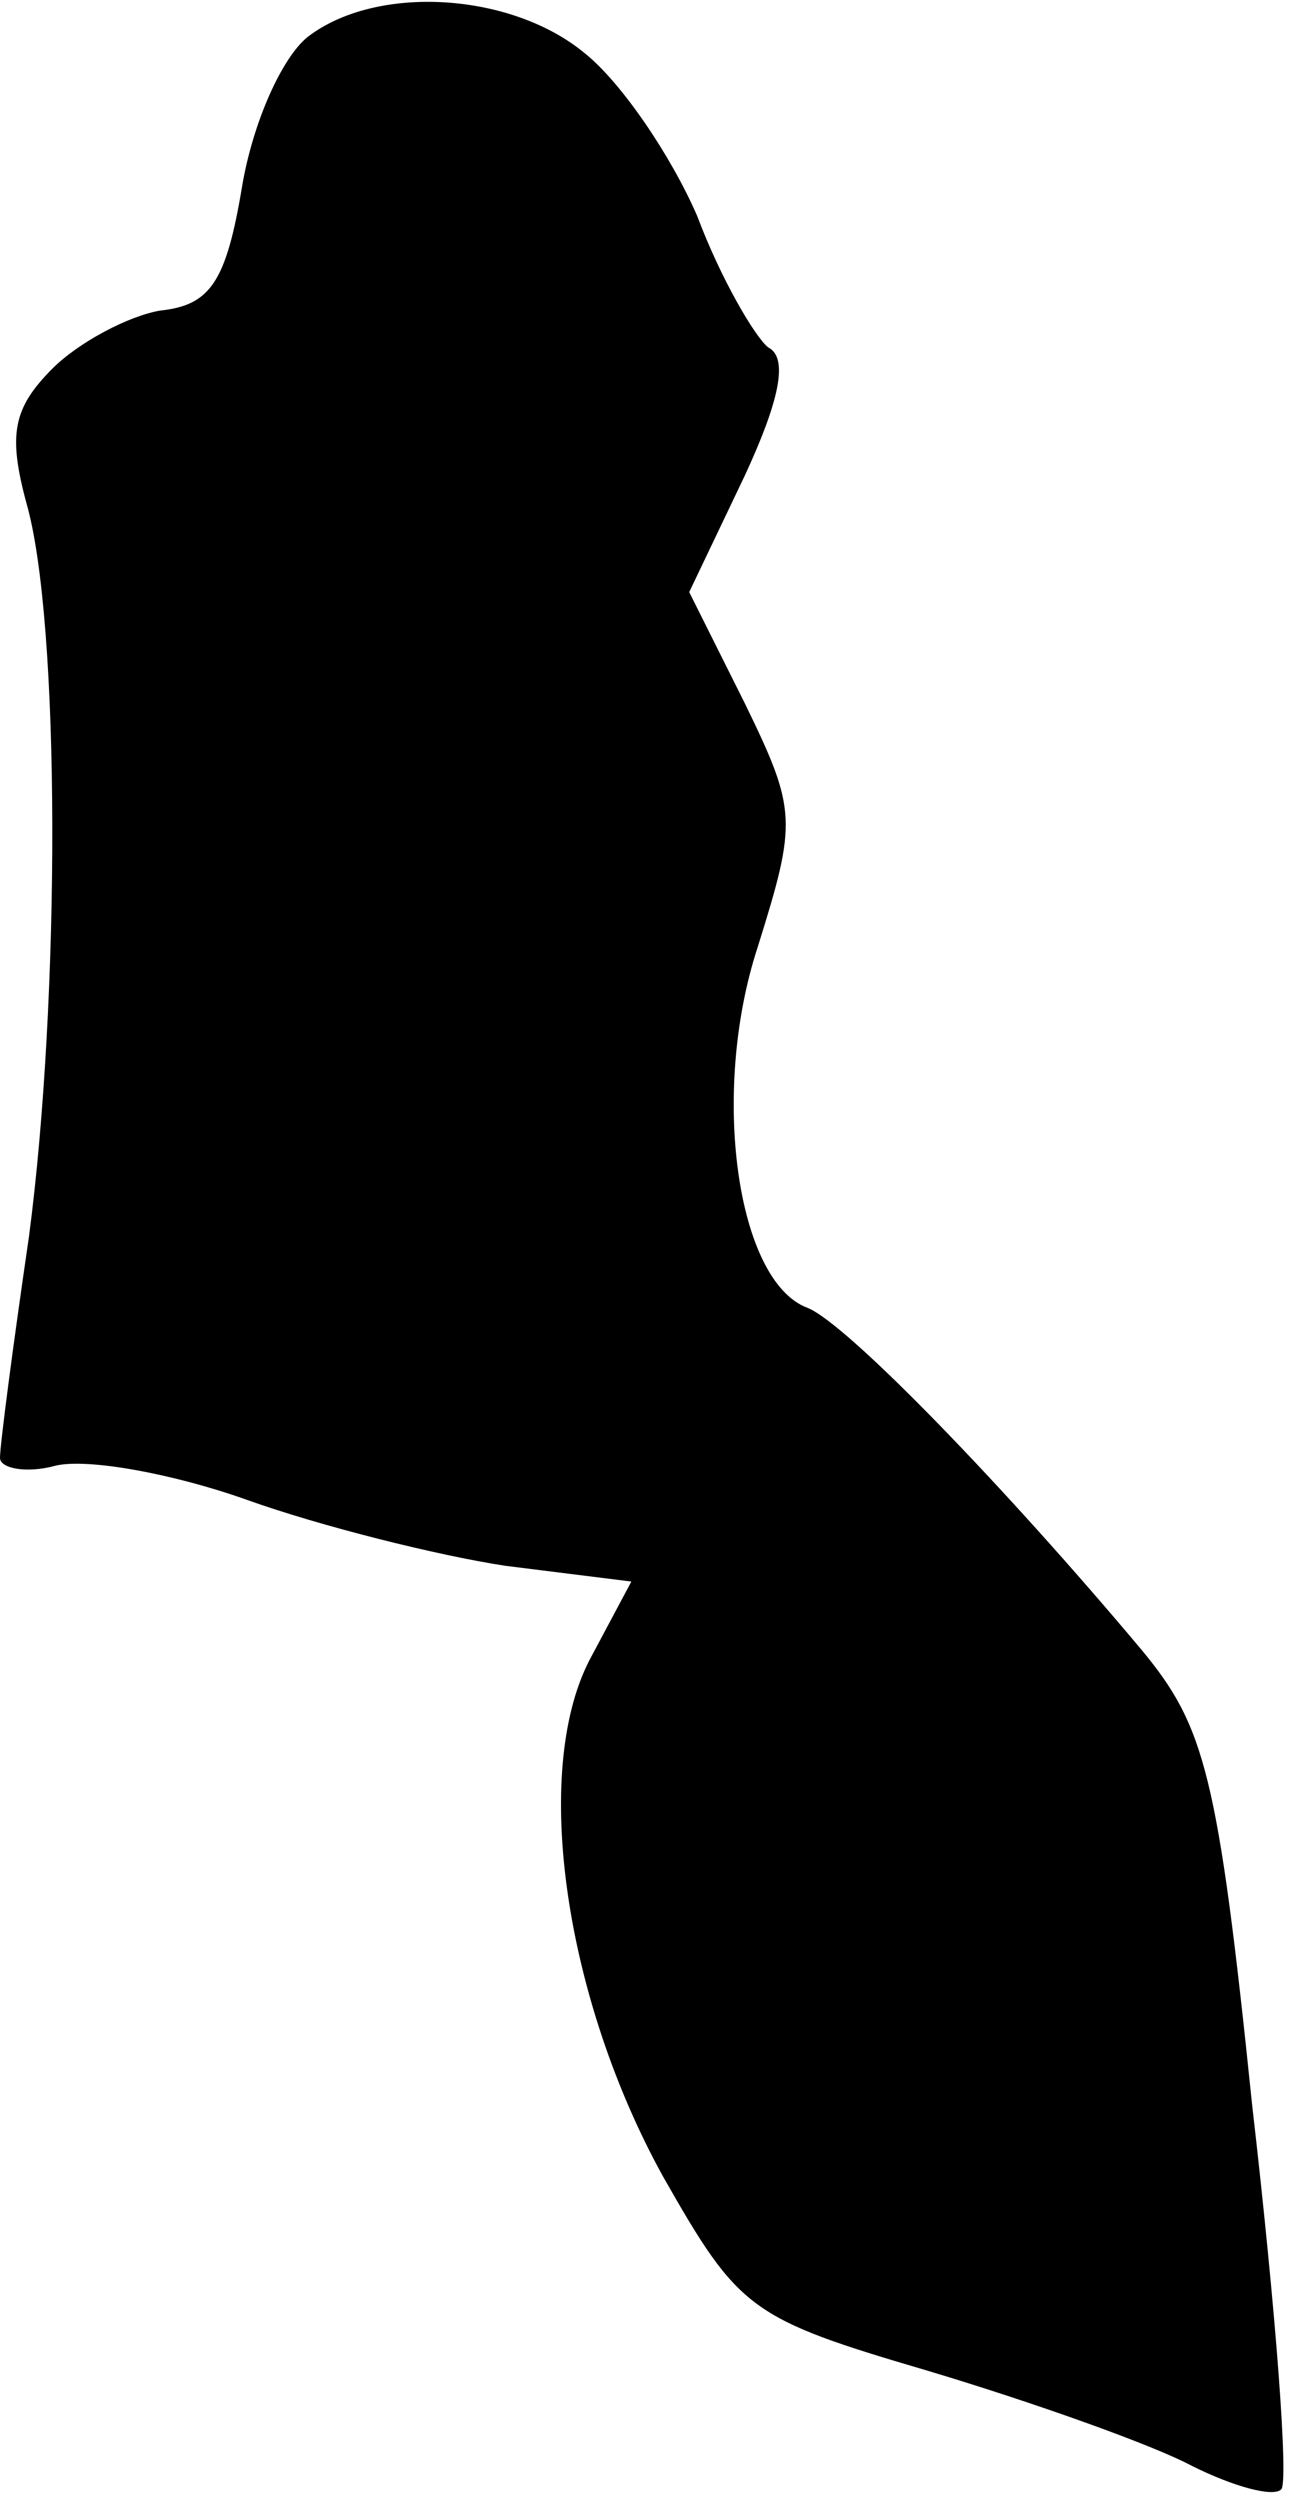 <?xml version="1.0" standalone="no"?>
<!DOCTYPE svg PUBLIC "-//W3C//DTD SVG 20010904//EN"
 "http://www.w3.org/TR/2001/REC-SVG-20010904/DTD/svg10.dtd">
<svg version="1.0" xmlns="http://www.w3.org/2000/svg"
 width="49pt" height="95pt" viewBox="0 0 49 95"
 preserveAspectRatio="xMidYMid meet">
<g transform="translate(0,95) scale(0.1,-0.1)"
fill="#000000" stroke="none">
<path fill="#000000" stroke="none" d="M117 936 c-10 -8 -21 -33 -25 -57 -6
-36 -12 -45 -31 -47 -12 -2 -31 -12 -41 -22 -15 -15 -17 -25 -10 -51 13 -45
13 -188 1 -279 -6 -41 -11 -79 -11 -84 0 -4 10 -6 21 -3 12 3 45 -3 73 -13 28
-10 72 -21 98 -25 l48 -6 -16 -30 c-22 -43 -9 -129 28 -196 29 -51 33 -54 101
-74 40 -12 85 -28 100 -36 16 -8 31 -12 34 -9 3 2 -2 68 -11 146 -13 126 -18
144 -42 173 -52 62 -112 124 -127 130 -27 10 -37 82 -19 137 15 48 15 52 -5
93 l-21 42 21 44 c13 28 17 45 9 49 -5 4 -18 26 -27 50 -10 23 -29 51 -43 62
-28 23 -79 26 -105 6z"/>
</g>
</svg>
